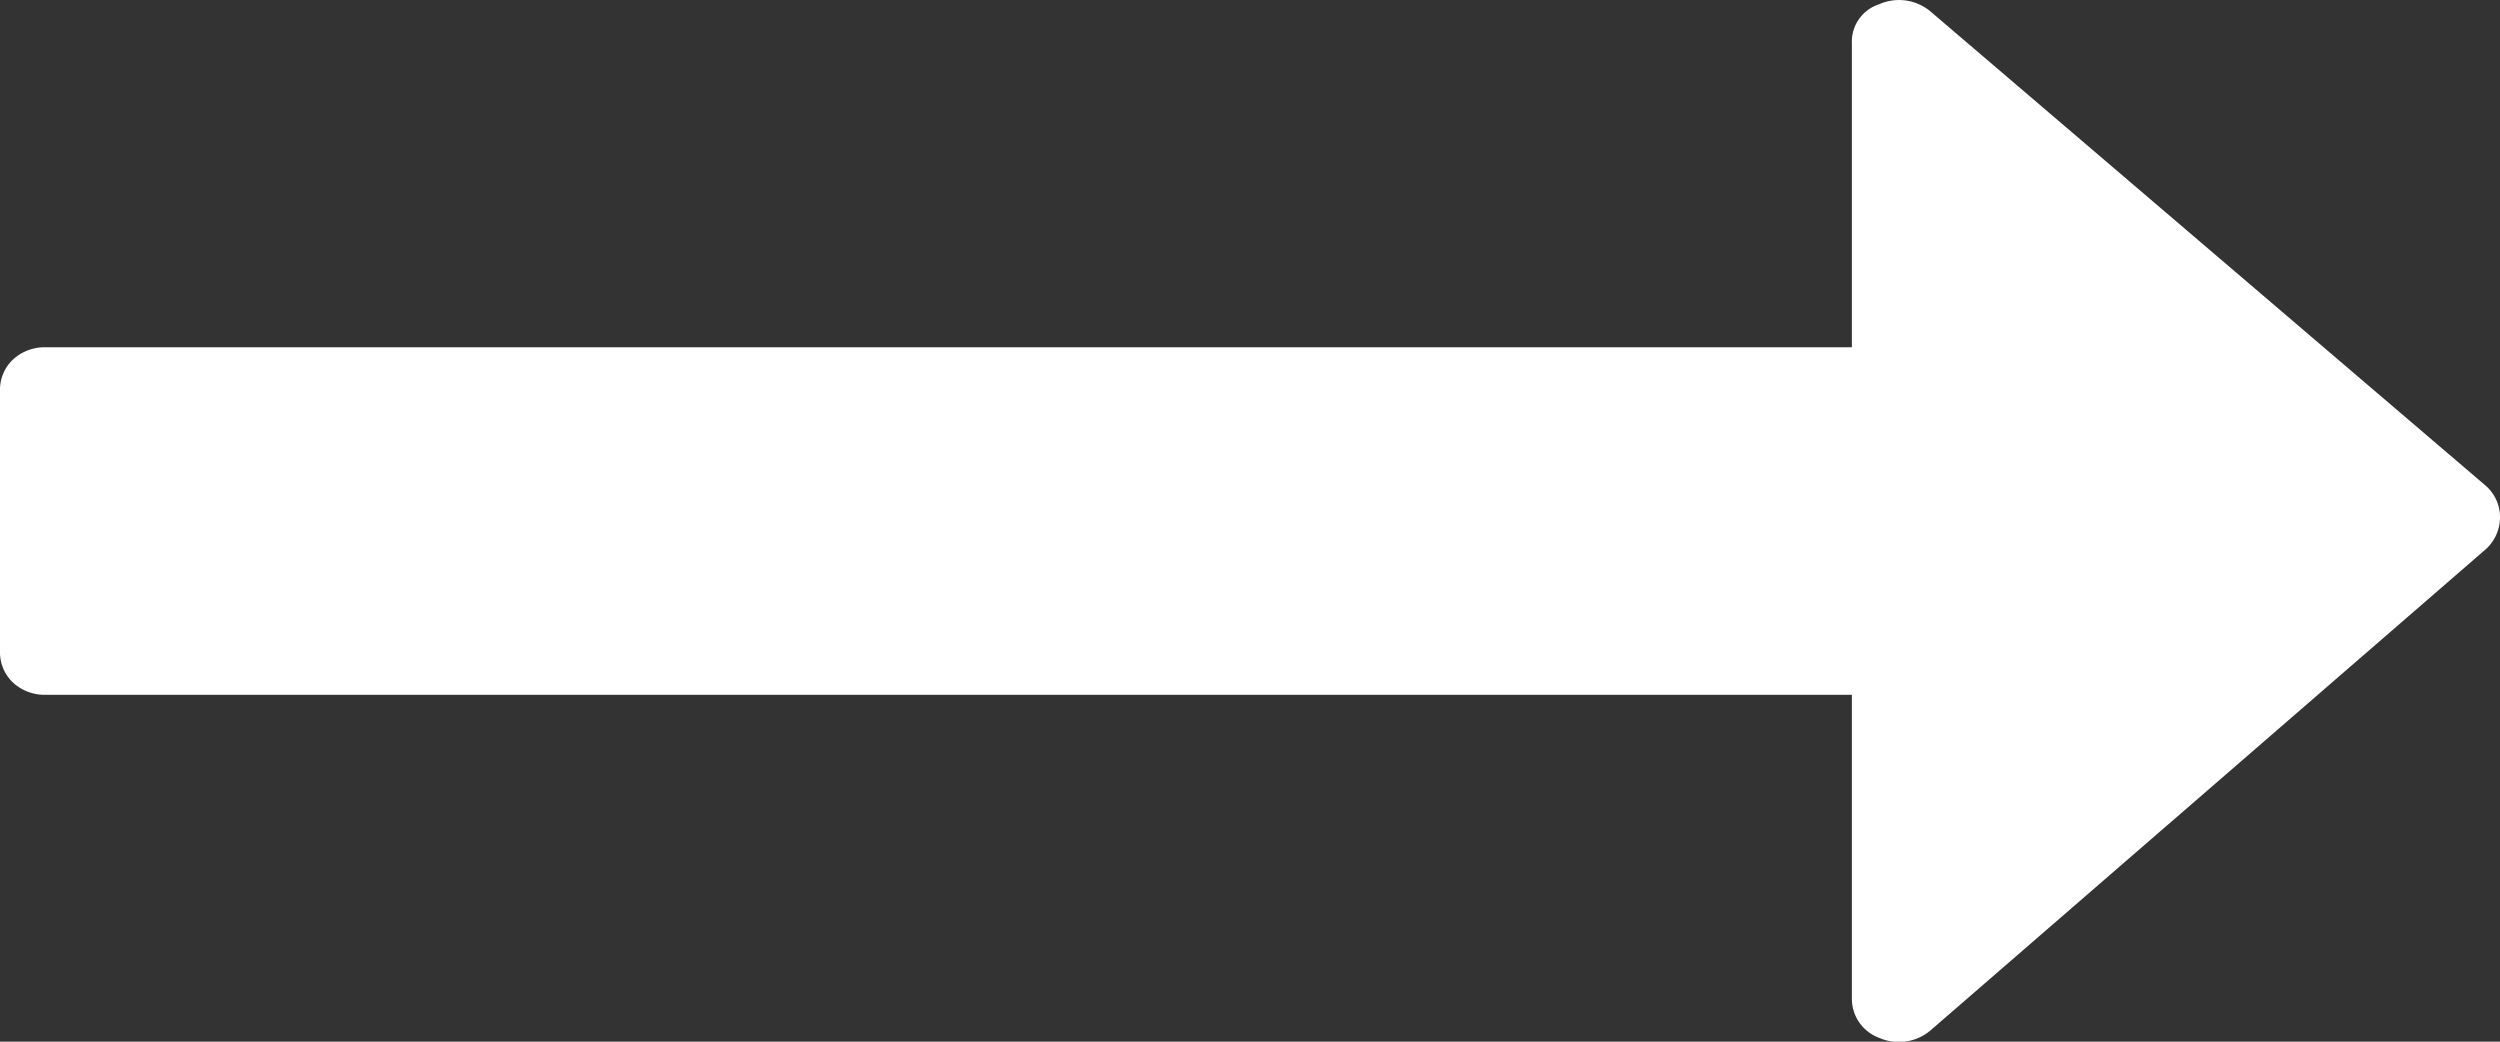 <svg xmlns="http://www.w3.org/2000/svg" width="12" height="5"><rect width="100%" height="100%" fill="#333333" stroke="none"/><path data-name="Контур 450" d="M9.264 4.948l2.667-2.311A.207.207 0 0012 2.481a.2.2 0 00-.069-.15L9.264.053A.235.235 0 009.021.02a.189.189 0 00-.132.189v1.458H.222a.224.224 0 00-.16.059.2.2 0 00-.062.15v1.25a.2.2 0 00.062.15.224.224 0 00.16.059h8.667v1.458a.2.2 0 00.132.189.235.235 0 00.243-.034z" fill="#fff"/></svg>